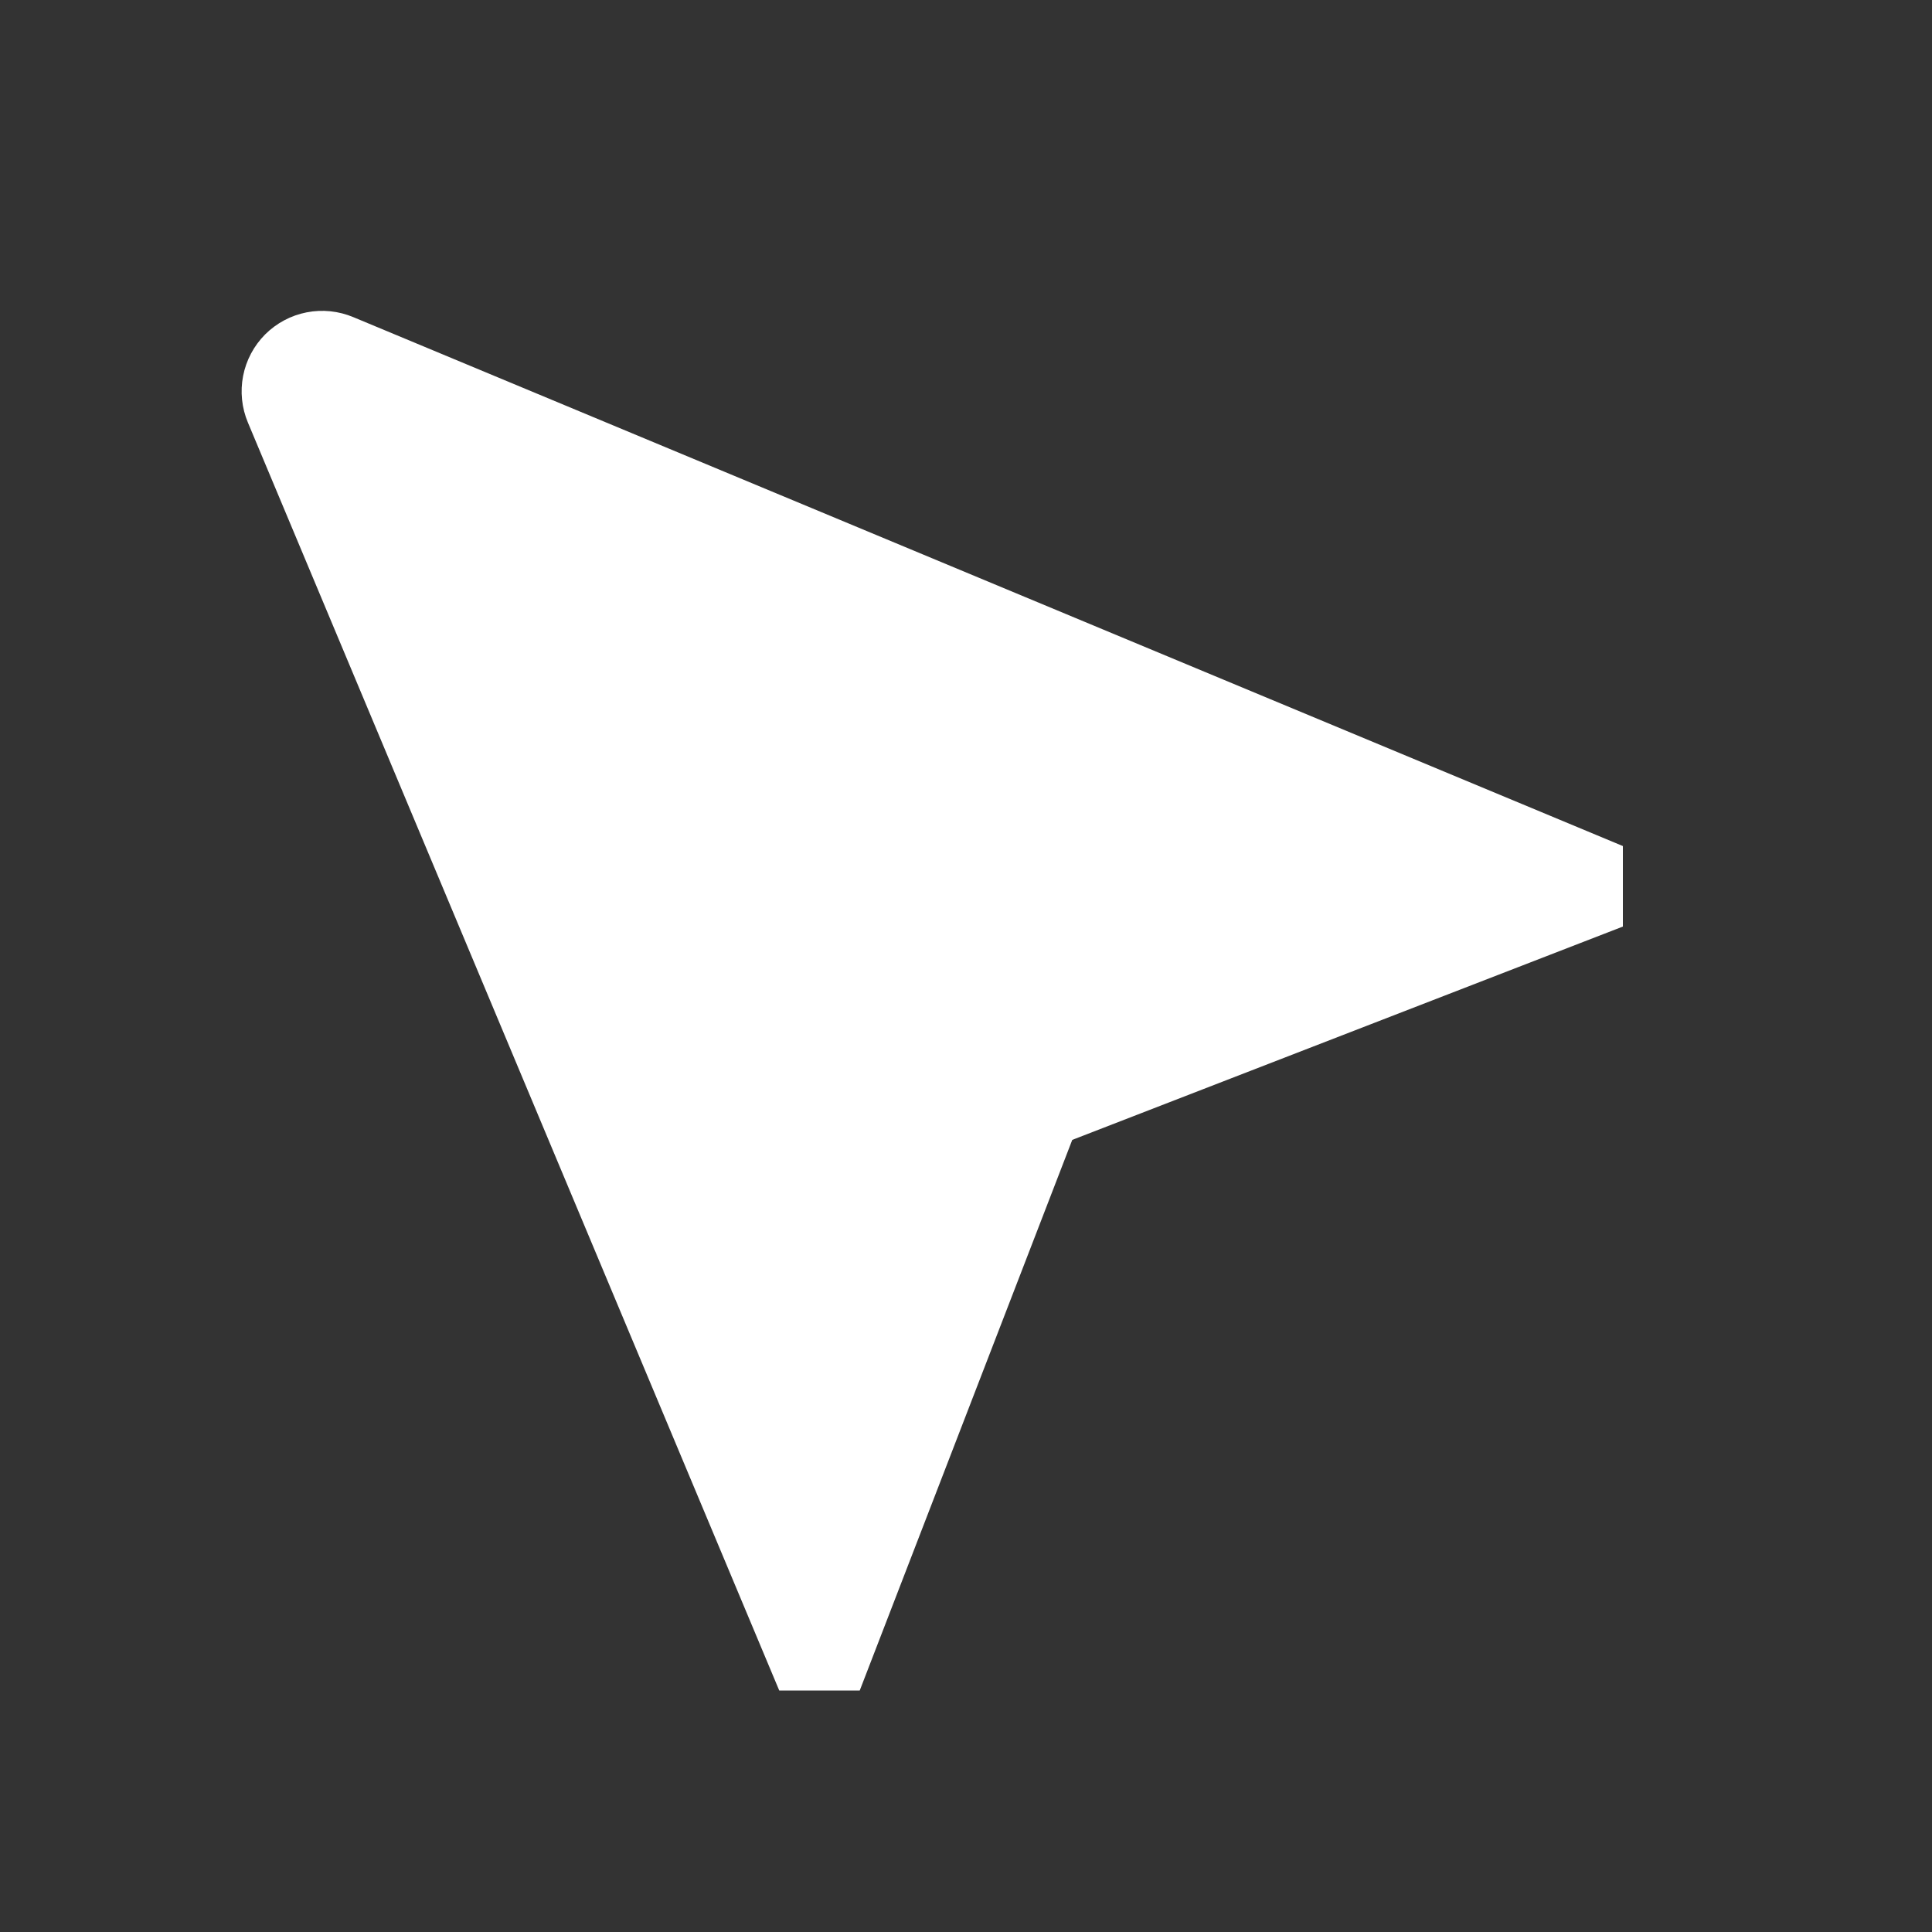 <svg width="24" height="24" viewBox="0 0 24 24" fill="none" xmlns="http://www.w3.org/2000/svg">
<rect x="0" y="0" width="24" height="24" fill="#333333" stroke="none"/>
<path d="M9.68 21H10.68L13.32 14.16L20.16 11.51V10.51L4.39 3.94C4.207 3.863 4.005 3.842 3.81 3.88C3.614 3.918 3.435 4.014 3.294 4.154C3.154 4.295 3.058 4.474 3.02 4.67C2.982 4.865 3.003 5.067 3.08 5.25L9.68 21Z" fill="#ffffff"/>
</svg>
